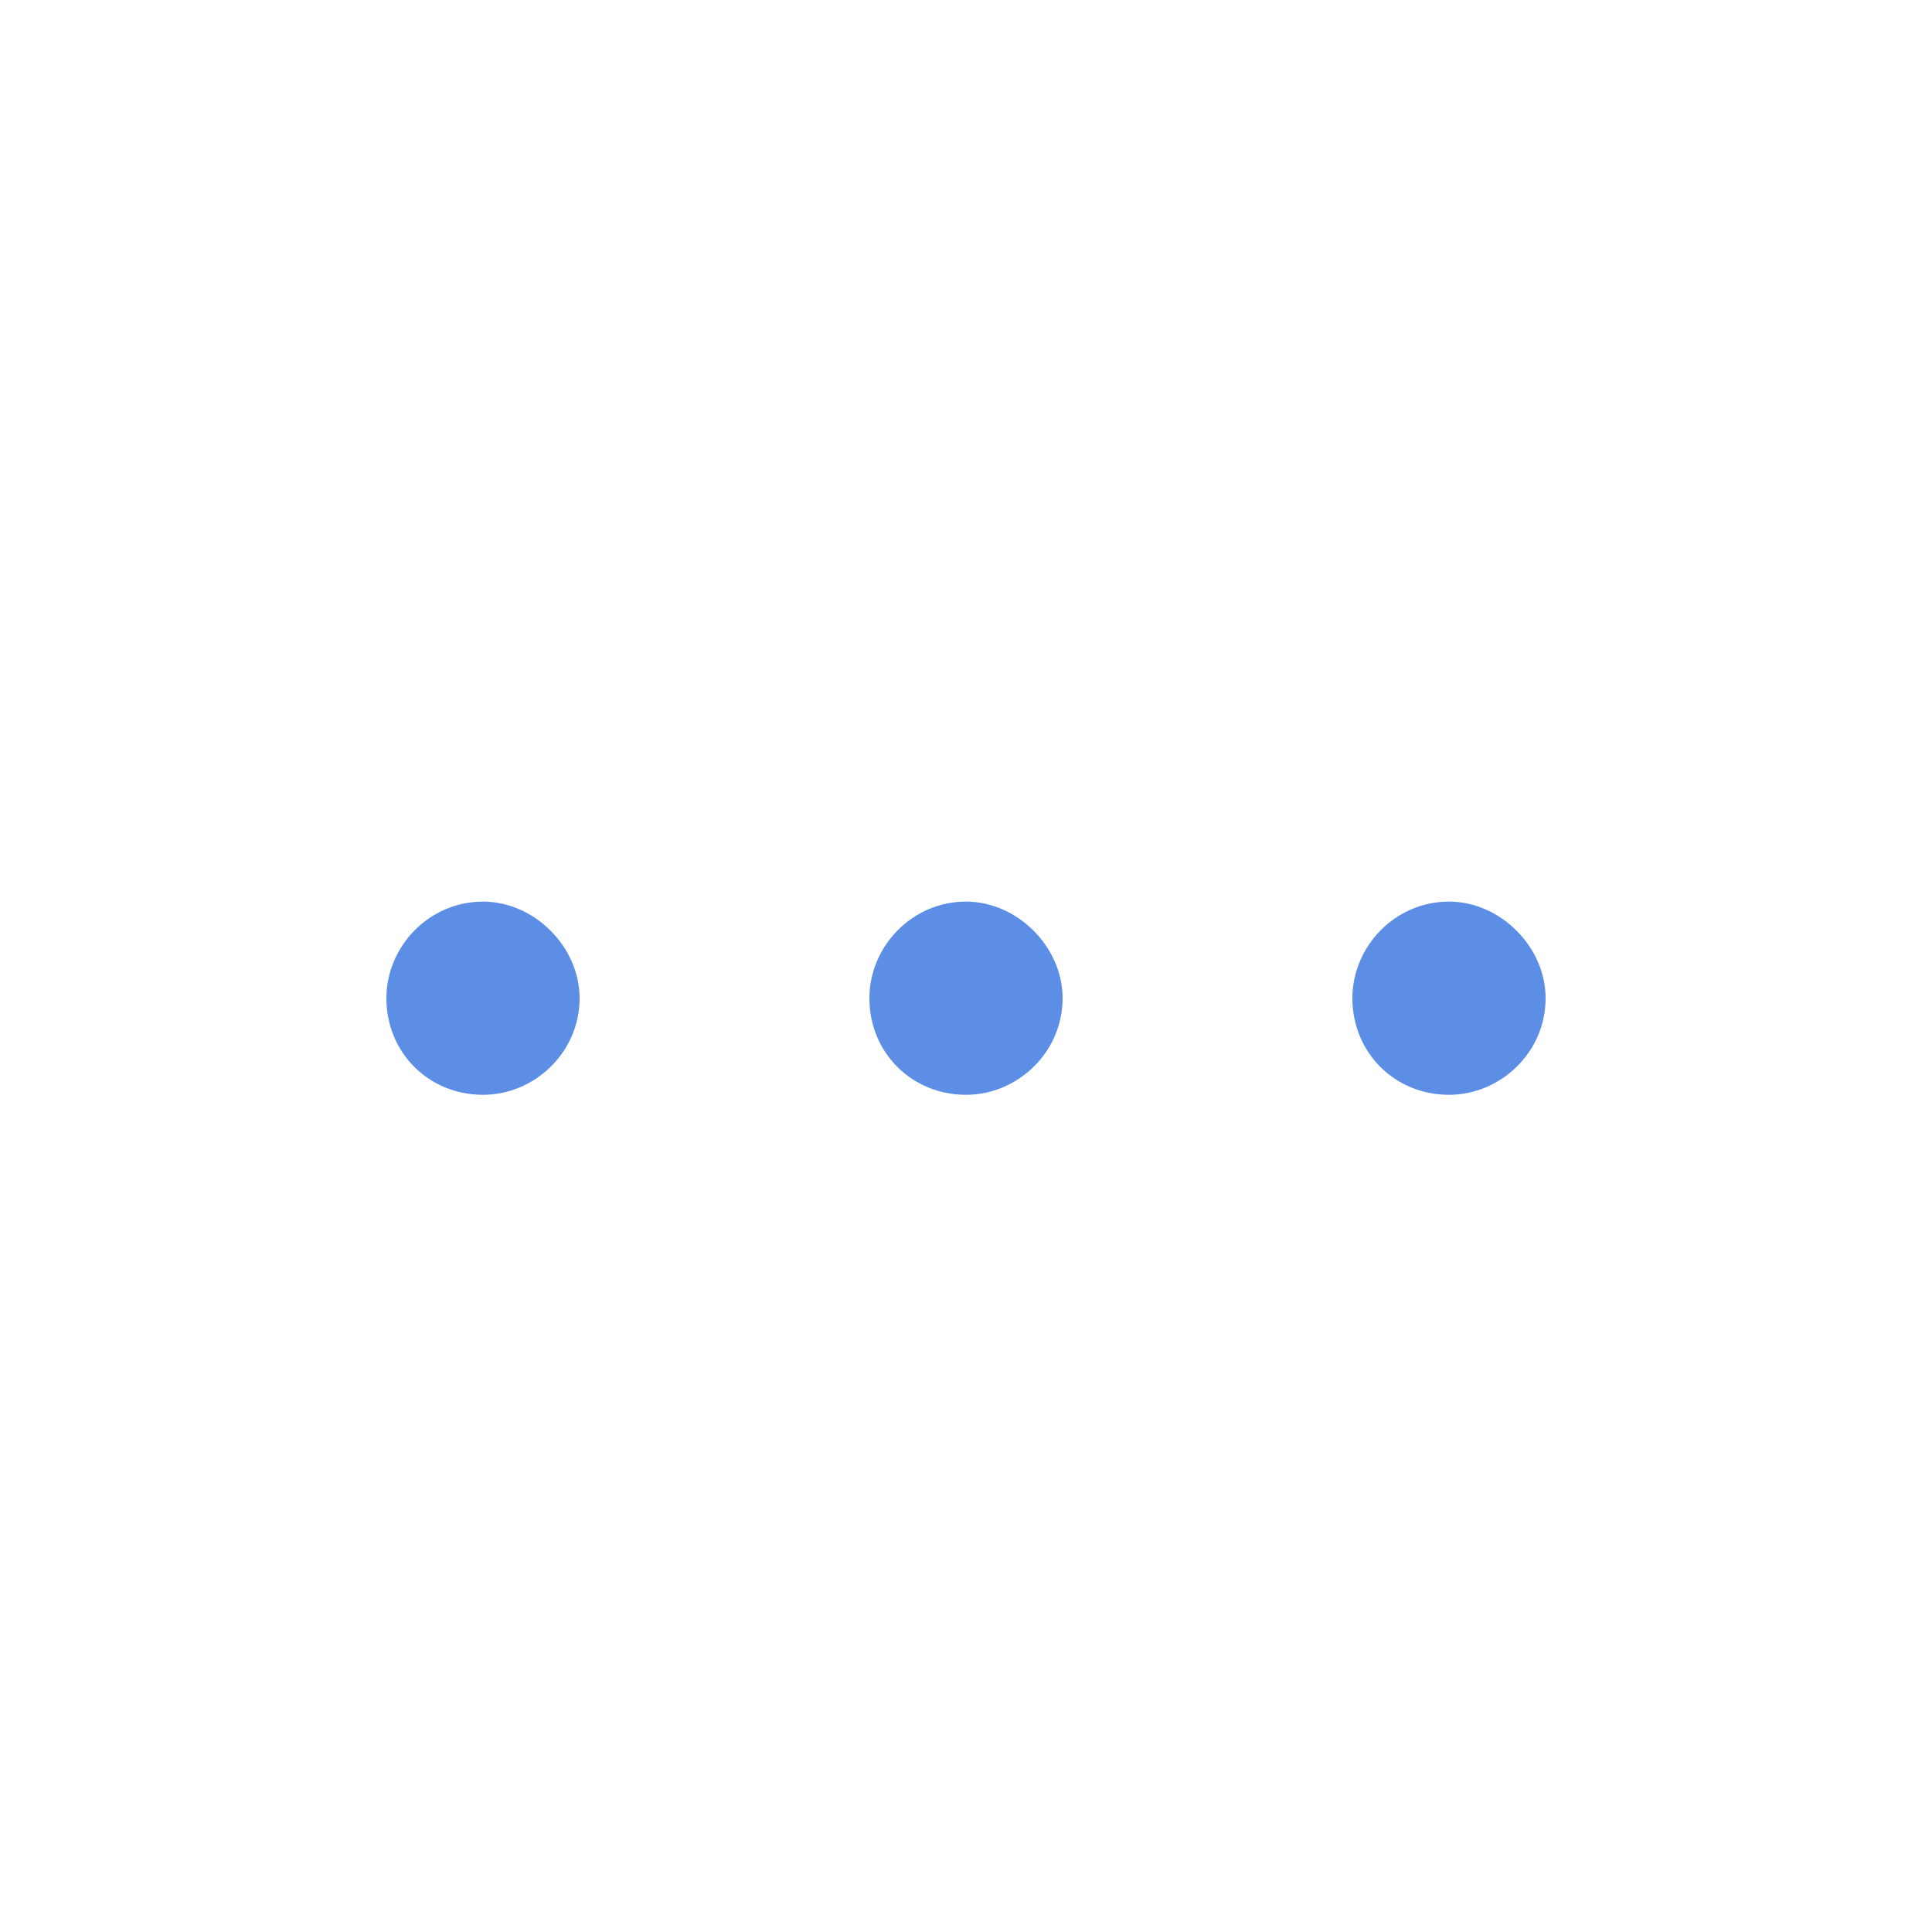 <svg width="30" height="30" viewBox="0 0 30 30" fill="none" xmlns="http://www.w3.org/2000/svg">
<path d="M15 14C14.156 14 13.5 14.703 13.5 15.5C13.5 16.344 14.156 17 15 17C15.797 17 16.5 16.344 16.5 15.5C16.5 14.703 15.797 14 15 14ZM7.5 14C6.656 14 6 14.703 6 15.5C6 16.344 6.656 17 7.5 17C8.297 17 9 16.344 9 15.5C9 14.703 8.297 14 7.5 14ZM22.5 14C21.656 14 21 14.703 21 15.5C21 16.344 21.656 17 22.5 17C23.297 17 24 16.344 24 15.5C24 14.703 23.297 14 22.5 14Z" fill="#5C8EE6"/>
</svg>
